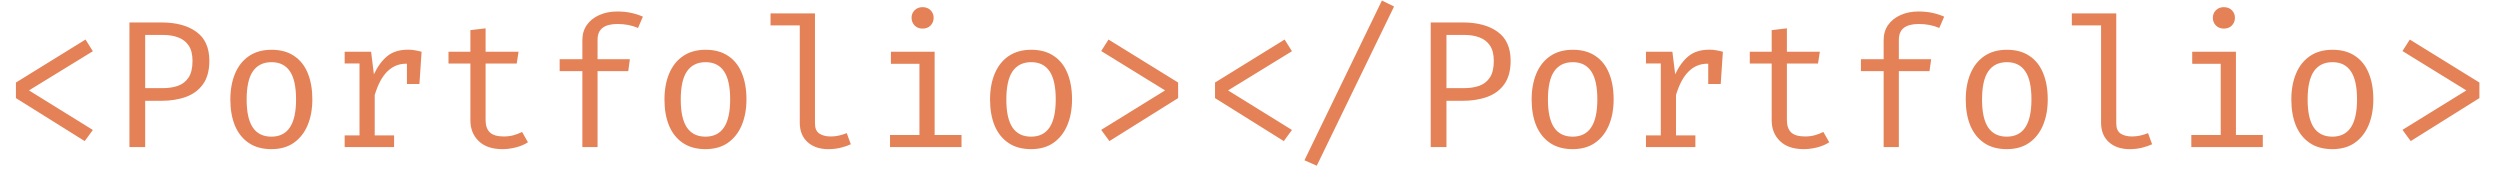 <svg width="221" height="15" viewBox="0 0 221 15" fill="none" xmlns="http://www.w3.org/2000/svg">
<path d="M7.56 3.496L8.208 4.528L2.56 7.992L8.208 11.488L7.488 12.472L1.408 8.672V7.296L7.56 3.496ZM17.018 5.384C17.018 4.813 16.906 4.363 16.682 4.032C16.458 3.696 16.151 3.456 15.762 3.312C15.372 3.163 14.927 3.088 14.426 3.088H12.834V7.792H14.37C14.887 7.792 15.343 7.723 15.738 7.584C16.132 7.44 16.444 7.195 16.674 6.848C16.903 6.496 17.018 6.008 17.018 5.384ZM18.506 5.368C18.506 6.227 18.322 6.915 17.954 7.432C17.591 7.949 17.09 8.325 16.45 8.56C15.81 8.795 15.074 8.912 14.242 8.912H12.834V13H11.442V1.984H14.258C15.57 1.984 16.604 2.261 17.362 2.816C18.124 3.365 18.506 4.216 18.506 5.368ZM24.003 4.4C24.798 4.4 25.462 4.581 25.995 4.944C26.534 5.301 26.937 5.808 27.203 6.464C27.476 7.12 27.611 7.893 27.611 8.784C27.611 9.643 27.473 10.403 27.195 11.064C26.918 11.725 26.51 12.245 25.971 12.624C25.438 12.997 24.777 13.184 23.988 13.184C23.198 13.184 22.534 13.003 21.995 12.64C21.457 12.277 21.049 11.768 20.771 11.112C20.5 10.451 20.363 9.68 20.363 8.8C20.363 7.931 20.502 7.165 20.779 6.504C21.057 5.843 21.465 5.328 22.003 4.96C22.547 4.587 23.214 4.4 24.003 4.4ZM24.003 5.496C23.278 5.496 22.729 5.765 22.355 6.304C21.988 6.837 21.803 7.669 21.803 8.8C21.803 9.909 21.985 10.733 22.348 11.272C22.715 11.811 23.262 12.08 23.988 12.08C24.713 12.08 25.257 11.811 25.619 11.272C25.988 10.733 26.172 9.904 26.172 8.784C26.172 7.664 25.99 6.837 25.628 6.304C25.265 5.765 24.724 5.496 24.003 5.496ZM30.469 13V11.968H31.781V5.608H30.469V4.576H32.805L33.053 6.568C33.379 5.875 33.773 5.339 34.237 4.96C34.701 4.581 35.315 4.392 36.077 4.392C36.312 4.392 36.52 4.411 36.701 4.448C36.888 4.48 37.077 4.523 37.269 4.576L36.877 5.776C36.701 5.728 36.541 5.693 36.397 5.672C36.253 5.645 36.088 5.632 35.901 5.632C35.256 5.632 34.701 5.861 34.237 6.32C33.773 6.779 33.403 7.472 33.125 8.4V11.968H34.837V13H30.469ZM35.973 7.424V5.592L36.109 4.576H37.269L37.077 7.424H35.973ZM46.671 12.576C46.383 12.768 46.034 12.917 45.623 13.024C45.212 13.131 44.81 13.184 44.415 13.184C43.508 13.184 42.81 12.947 42.319 12.472C41.828 11.997 41.583 11.387 41.583 10.64V5.616H39.647V4.576H41.583V2.664L42.927 2.504V4.576H45.839L45.679 5.616H42.927V10.624C42.927 11.093 43.05 11.451 43.295 11.696C43.546 11.941 43.959 12.064 44.535 12.064C44.85 12.064 45.14 12.027 45.407 11.952C45.674 11.877 45.922 11.781 46.151 11.664L46.671 12.576ZM54.553 1.016C55.006 1.016 55.417 1.056 55.785 1.136C56.153 1.216 56.502 1.328 56.833 1.472L56.401 2.472C56.129 2.355 55.841 2.267 55.537 2.208C55.233 2.149 54.918 2.12 54.593 2.12C54.006 2.12 53.563 2.235 53.265 2.464C52.971 2.693 52.825 3.045 52.825 3.52V5.232H55.681L55.537 6.288H52.825V13H51.481V6.288H49.473V5.232H51.481V3.552C51.481 3.029 51.614 2.579 51.881 2.2C52.153 1.821 52.521 1.531 52.985 1.328C53.449 1.12 53.971 1.016 54.553 1.016ZM62.379 4.4C63.173 4.4 63.837 4.581 64.371 4.944C64.909 5.301 65.312 5.808 65.579 6.464C65.85 7.12 65.987 7.893 65.987 8.784C65.987 9.643 65.848 10.403 65.57 11.064C65.293 11.725 64.885 12.245 64.347 12.624C63.813 12.997 63.152 13.184 62.362 13.184C61.573 13.184 60.909 13.003 60.37 12.64C59.832 12.277 59.424 11.768 59.147 11.112C58.874 10.451 58.739 9.68 58.739 8.8C58.739 7.931 58.877 7.165 59.154 6.504C59.432 5.843 59.84 5.328 60.379 4.96C60.922 4.587 61.589 4.4 62.379 4.4ZM62.379 5.496C61.653 5.496 61.104 5.765 60.73 6.304C60.362 6.837 60.178 7.669 60.178 8.8C60.178 9.909 60.36 10.733 60.722 11.272C61.09 11.811 61.637 12.08 62.362 12.08C63.088 12.08 63.632 11.811 63.995 11.272C64.362 10.733 64.546 9.904 64.546 8.784C64.546 7.664 64.365 6.837 64.002 6.304C63.64 5.765 63.099 5.496 62.379 5.496ZM72.044 1.184V10.92C72.044 11.336 72.172 11.632 72.428 11.808C72.69 11.979 73.026 12.064 73.436 12.064C73.692 12.064 73.935 12.037 74.164 11.984C74.394 11.931 74.623 11.859 74.852 11.768L75.212 12.752C74.983 12.864 74.698 12.963 74.356 13.048C74.02 13.139 73.639 13.184 73.212 13.184C72.466 13.184 71.86 12.979 71.396 12.568C70.932 12.152 70.7 11.579 70.7 10.848V2.248H68.116V1.184H72.044ZM82.622 4.576V11.936H84.998V13H78.678V11.936H81.278V5.64H78.758V4.576H82.622ZM81.55 0.632C81.849 0.632 82.086 0.723 82.262 0.904C82.443 1.085 82.534 1.307 82.534 1.568C82.534 1.84 82.443 2.069 82.262 2.256C82.086 2.437 81.849 2.528 81.55 2.528C81.267 2.528 81.035 2.437 80.854 2.256C80.673 2.069 80.582 1.84 80.582 1.568C80.582 1.307 80.673 1.085 80.854 0.904C81.035 0.723 81.267 0.632 81.55 0.632ZM91.16 4.4C91.954 4.4 92.618 4.581 93.152 4.944C93.69 5.301 94.093 5.808 94.36 6.464C94.632 7.12 94.768 7.893 94.768 8.784C94.768 9.643 94.629 10.403 94.352 11.064C94.074 11.725 93.666 12.245 93.128 12.624C92.594 12.997 91.933 13.184 91.144 13.184C90.354 13.184 89.69 13.003 89.152 12.64C88.613 12.277 88.205 11.768 87.928 11.112C87.656 10.451 87.52 9.68 87.52 8.8C87.52 7.931 87.658 7.165 87.936 6.504C88.213 5.843 88.621 5.328 89.16 4.96C89.704 4.587 90.37 4.4 91.16 4.4ZM91.16 5.496C90.434 5.496 89.885 5.765 89.512 6.304C89.144 6.837 88.96 7.669 88.96 8.8C88.96 9.909 89.141 10.733 89.504 11.272C89.872 11.811 90.418 12.08 91.144 12.08C91.869 12.08 92.413 11.811 92.776 11.272C93.144 10.733 93.328 9.904 93.328 8.784C93.328 7.664 93.146 6.837 92.784 6.304C92.421 5.765 91.88 5.496 91.16 5.496ZM97.993 3.496L104.146 7.296V8.672L98.073 12.472L97.346 11.48L102.994 7.992L97.346 4.512L97.993 3.496Z" fill="#E58156"/>
<path d="M113.56 3.496L114.208 4.528L108.56 7.992L114.208 11.488L113.488 12.472L107.408 8.672V7.296L113.56 3.496ZM116.402 14.648L115.314 14.168L122.162 0.048L123.234 0.576L116.402 14.648ZM132.052 5.384C132.052 4.813 131.94 4.363 131.716 4.032C131.492 3.696 131.185 3.456 130.796 3.312C130.406 3.163 129.961 3.088 129.46 3.088H127.868V7.792H129.404C129.921 7.792 130.377 7.723 130.772 7.584C131.166 7.44 131.478 7.195 131.708 6.848C131.937 6.496 132.052 6.008 132.052 5.384ZM133.54 5.368C133.54 6.227 133.356 6.915 132.988 7.432C132.625 7.949 132.124 8.325 131.484 8.56C130.844 8.795 130.108 8.912 129.276 8.912H127.868V13H126.476V1.984H129.292C130.604 1.984 131.638 2.261 132.396 2.816C133.158 3.365 133.54 4.216 133.54 5.368ZM139.037 4.4C139.832 4.4 140.496 4.581 141.029 4.944C141.568 5.301 141.971 5.808 142.237 6.464C142.509 7.12 142.645 7.893 142.645 8.784C142.645 9.643 142.507 10.403 142.229 11.064C141.952 11.725 141.544 12.245 141.005 12.624C140.472 12.997 139.811 13.184 139.021 13.184C138.232 13.184 137.568 13.003 137.029 12.64C136.491 12.277 136.083 11.768 135.805 11.112C135.533 10.451 135.397 9.68 135.397 8.8C135.397 7.931 135.536 7.165 135.813 6.504C136.091 5.843 136.499 5.328 137.037 4.96C137.581 4.587 138.248 4.4 139.037 4.4ZM139.037 5.496C138.312 5.496 137.763 5.765 137.389 6.304C137.021 6.837 136.837 7.669 136.837 8.8C136.837 9.909 137.019 10.733 137.381 11.272C137.749 11.811 138.296 12.08 139.021 12.08C139.747 12.08 140.291 11.811 140.653 11.272C141.021 10.733 141.205 9.904 141.205 8.784C141.205 7.664 141.024 6.837 140.661 6.304C140.299 5.765 139.757 5.496 139.037 5.496ZM145.503 13V11.968H146.815V5.608H145.503V4.576H147.839L148.087 6.568C148.412 5.875 148.807 5.339 149.271 4.96C149.735 4.581 150.348 4.392 151.111 4.392C151.346 4.392 151.554 4.411 151.735 4.448C151.922 4.48 152.111 4.523 152.303 4.576L151.911 5.776C151.735 5.728 151.575 5.693 151.431 5.672C151.287 5.645 151.122 5.632 150.935 5.632C150.29 5.632 149.735 5.861 149.271 6.32C148.807 6.779 148.436 7.472 148.159 8.4V11.968H149.871V13H145.503ZM151.007 7.424V5.592L151.143 4.576H152.303L152.111 7.424H151.007ZM161.705 12.576C161.417 12.768 161.067 12.917 160.657 13.024C160.246 13.131 159.843 13.184 159.449 13.184C158.542 13.184 157.843 12.947 157.353 12.472C156.862 11.997 156.617 11.387 156.617 10.64V5.616H154.681V4.576H156.617V2.664L157.961 2.504V4.576H160.873L160.713 5.616H157.961V10.624C157.961 11.093 158.083 11.451 158.329 11.696C158.579 11.941 158.993 12.064 159.569 12.064C159.883 12.064 160.174 12.027 160.441 11.952C160.707 11.877 160.955 11.781 161.185 11.664L161.705 12.576ZM169.586 1.016C170.04 1.016 170.45 1.056 170.818 1.136C171.186 1.216 171.536 1.328 171.866 1.472L171.434 2.472C171.162 2.355 170.874 2.267 170.57 2.208C170.266 2.149 169.952 2.12 169.626 2.12C169.04 2.12 168.597 2.235 168.298 2.464C168.005 2.693 167.858 3.045 167.858 3.52V5.232H170.714L170.57 6.288H167.858V13H166.514V6.288H164.506V5.232H166.514V3.552C166.514 3.029 166.648 2.579 166.914 2.2C167.186 1.821 167.554 1.531 168.018 1.328C168.482 1.12 169.005 1.016 169.586 1.016ZM177.412 4.4C178.207 4.4 178.871 4.581 179.404 4.944C179.943 5.301 180.346 5.808 180.612 6.464C180.884 7.12 181.02 7.893 181.02 8.784C181.02 9.643 180.882 10.403 180.604 11.064C180.327 11.725 179.919 12.245 179.38 12.624C178.847 12.997 178.186 13.184 177.396 13.184C176.607 13.184 175.943 13.003 175.404 12.64C174.866 12.277 174.458 11.768 174.18 11.112C173.908 10.451 173.772 9.68 173.772 8.8C173.772 7.931 173.911 7.165 174.188 6.504C174.466 5.843 174.874 5.328 175.412 4.96C175.956 4.587 176.623 4.4 177.412 4.4ZM177.412 5.496C176.687 5.496 176.138 5.765 175.764 6.304C175.396 6.837 175.212 7.669 175.212 8.8C175.212 9.909 175.394 10.733 175.756 11.272C176.124 11.811 176.671 12.08 177.396 12.08C178.122 12.08 178.666 11.811 179.028 11.272C179.396 10.733 179.58 9.904 179.58 8.784C179.58 7.664 179.399 6.837 179.036 6.304C178.674 5.765 178.132 5.496 177.412 5.496ZM187.078 1.184V10.92C187.078 11.336 187.206 11.632 187.462 11.808C187.723 11.979 188.059 12.064 188.47 12.064C188.726 12.064 188.969 12.037 189.198 11.984C189.427 11.931 189.657 11.859 189.886 11.768L190.246 12.752C190.017 12.864 189.731 12.963 189.39 13.048C189.054 13.139 188.673 13.184 188.246 13.184C187.499 13.184 186.894 12.979 186.43 12.568C185.966 12.152 185.734 11.579 185.734 10.848V2.248H183.15V1.184H187.078ZM197.656 4.576V11.936H200.032V13H193.712V11.936H196.312V5.64H193.792V4.576H197.656ZM196.584 0.632C196.882 0.632 197.12 0.723 197.296 0.904C197.477 1.085 197.568 1.307 197.568 1.568C197.568 1.84 197.477 2.069 197.296 2.256C197.12 2.437 196.882 2.528 196.584 2.528C196.301 2.528 196.069 2.437 195.888 2.256C195.706 2.069 195.616 1.84 195.616 1.568C195.616 1.307 195.706 1.085 195.888 0.904C196.069 0.723 196.301 0.632 196.584 0.632ZM206.194 4.4C206.988 4.4 207.652 4.581 208.186 4.944C208.724 5.301 209.127 5.808 209.394 6.464C209.666 7.12 209.802 7.893 209.802 8.784C209.802 9.643 209.663 10.403 209.386 11.064C209.108 11.725 208.7 12.245 208.162 12.624C207.628 12.997 206.967 13.184 206.178 13.184C205.388 13.184 204.724 13.003 204.186 12.64C203.647 12.277 203.239 11.768 202.962 11.112C202.69 10.451 202.554 9.68 202.554 8.8C202.554 7.931 202.692 7.165 202.97 6.504C203.247 5.843 203.655 5.328 204.194 4.96C204.738 4.587 205.404 4.4 206.194 4.4ZM206.194 5.496C205.468 5.496 204.919 5.765 204.546 6.304C204.178 6.837 203.994 7.669 203.994 8.8C203.994 9.909 204.175 10.733 204.538 11.272C204.906 11.811 205.452 12.08 206.178 12.08C206.903 12.08 207.447 11.811 207.81 11.272C208.178 10.733 208.362 9.904 208.362 8.784C208.362 7.664 208.18 6.837 207.818 6.304C207.455 5.765 206.914 5.496 206.194 5.496ZM213.027 3.496L219.179 7.296V8.672L213.107 12.472L212.379 11.48L218.027 7.992L212.379 4.512L213.027 3.496Z" fill="#E58156"/>
</svg>
